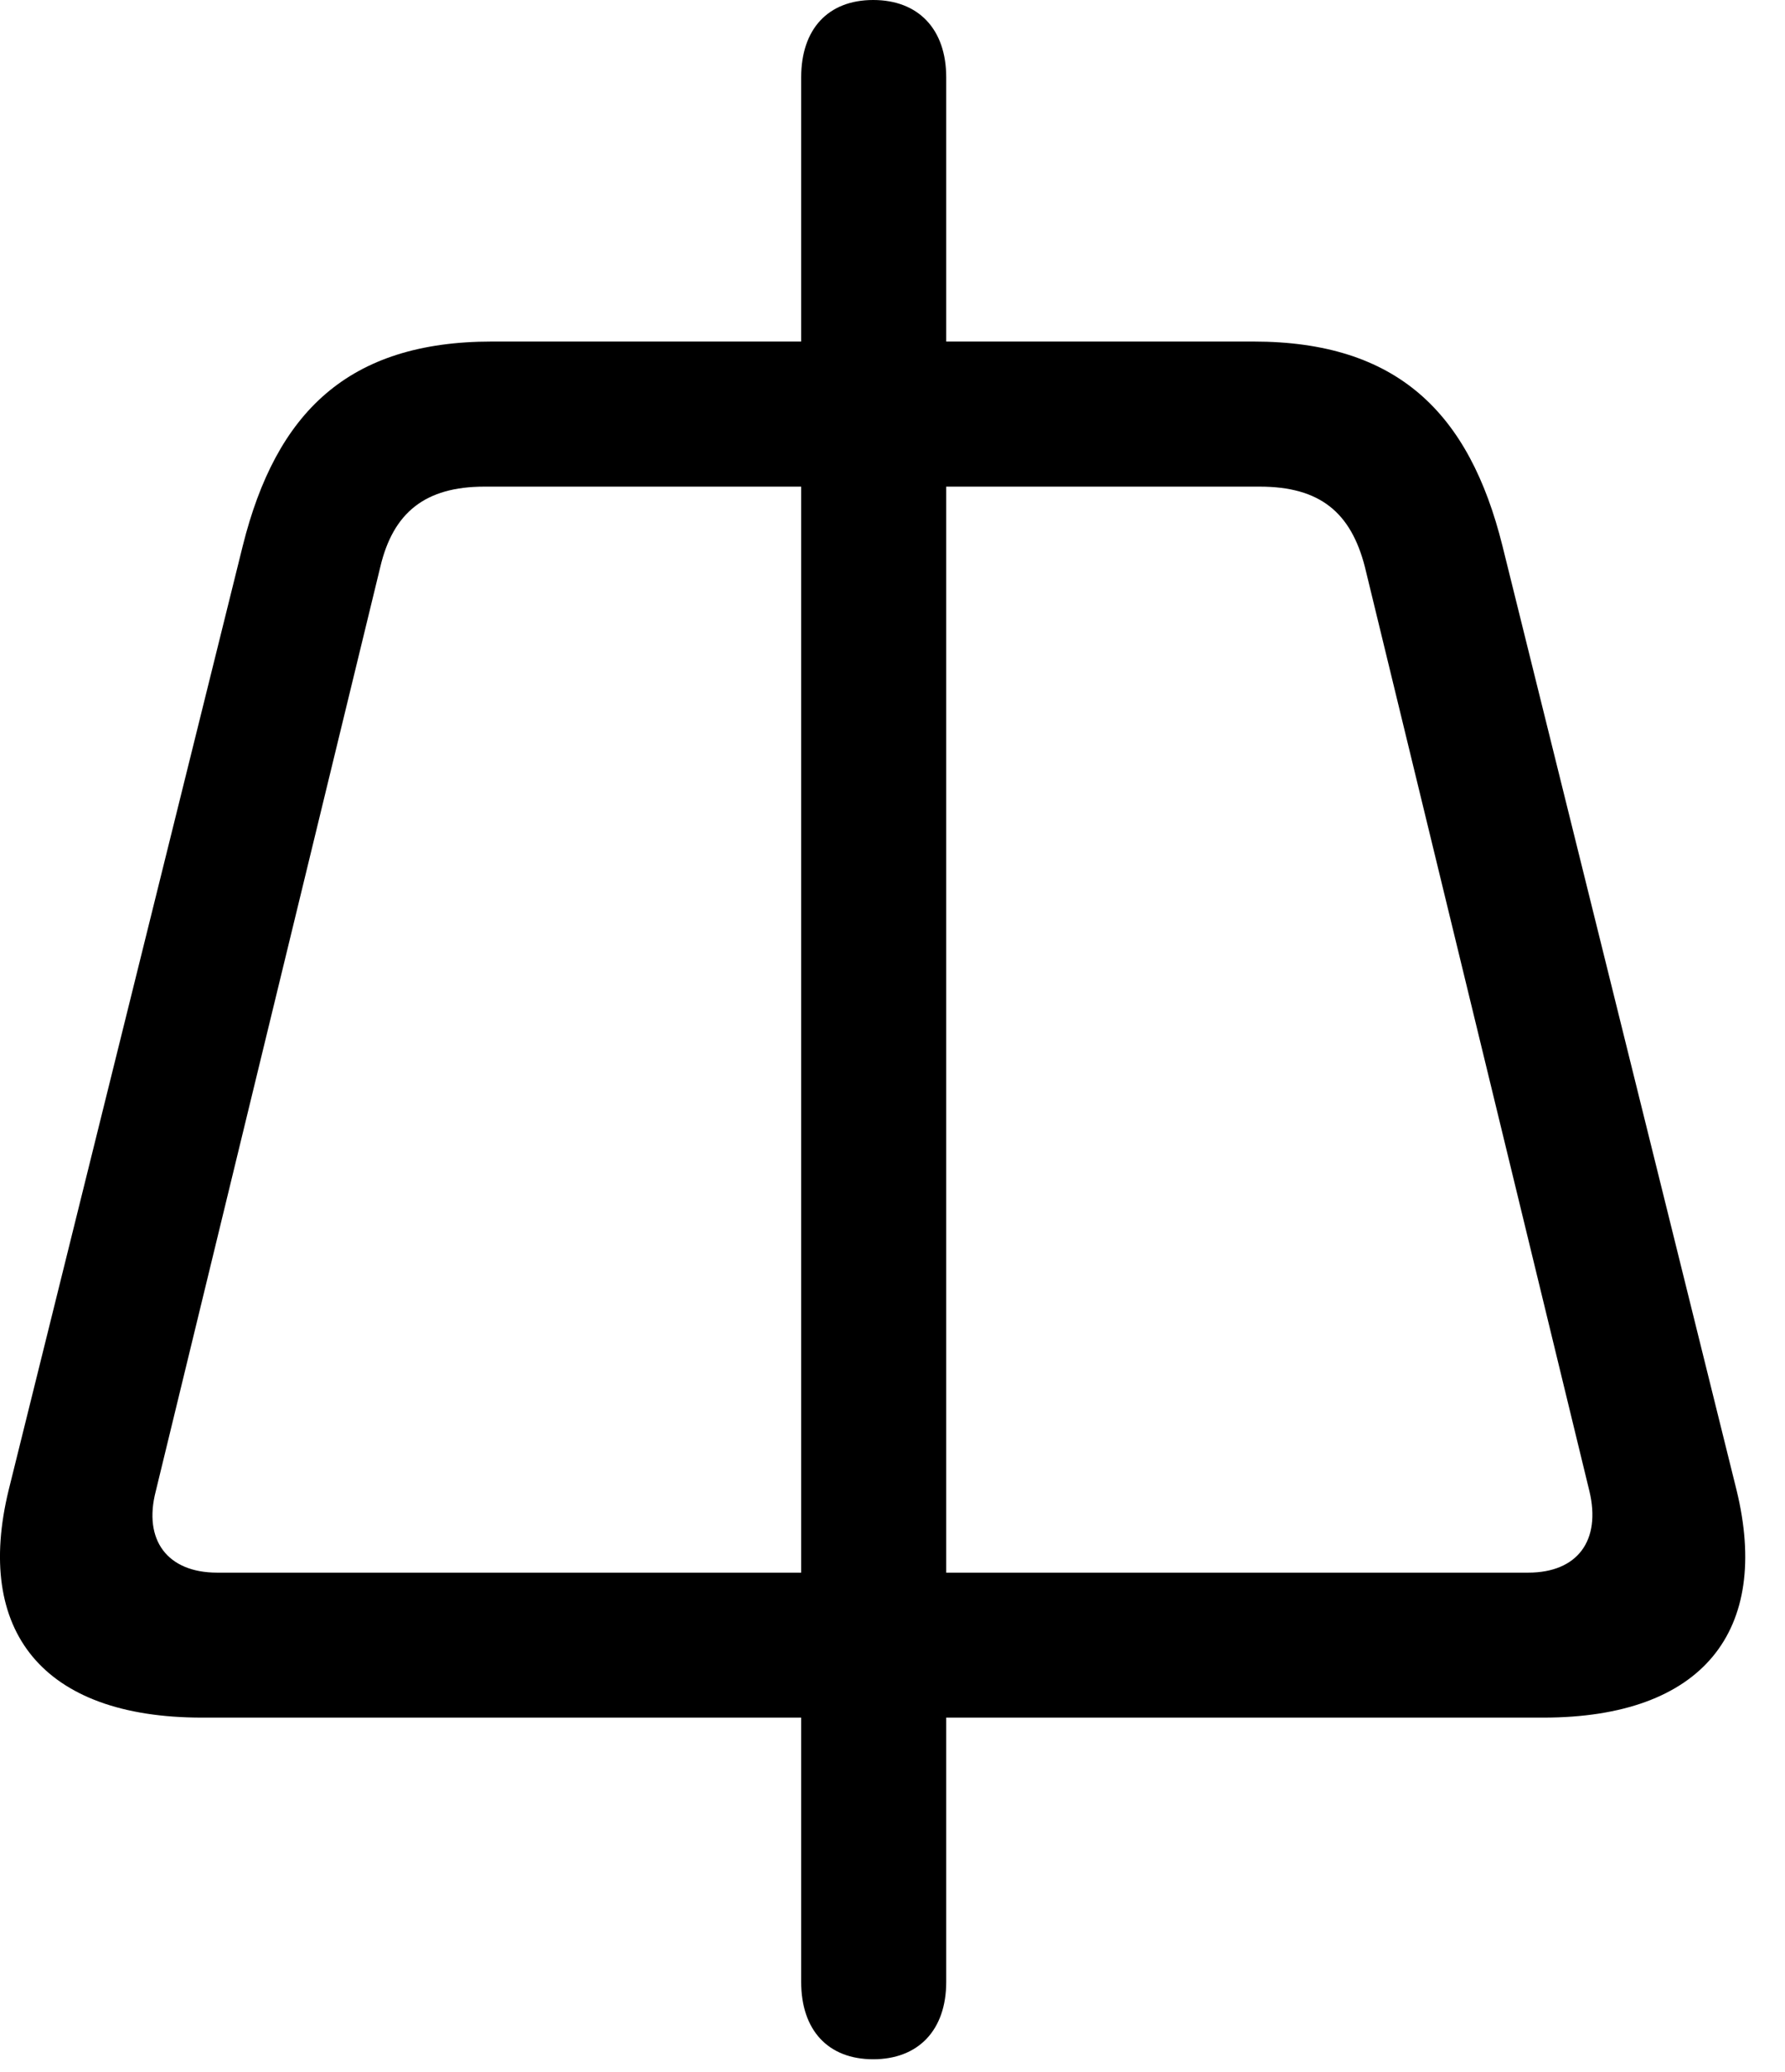 <svg version="1.1" xmlns="http://www.w3.org/2000/svg" xmlns:xlink="http://www.w3.org/1999/xlink" width="16.233" height="18.838" viewBox="0 0 16.233 18.838">
 <g>
  <rect height="18.838" opacity="0" width="16.233" x="0" y="0"/>
  <path d="M0.079 13.545C-0.233 14.824 0.382 15.615 1.837 15.615L14.034 15.615C15.489 15.615 16.105 14.824 15.792 13.545L13.663 4.961C13.361 3.75 12.706 3.105 11.398 3.105L4.474 3.105C3.165 3.105 2.511 3.75 2.208 4.961ZM1.417 13.555L3.458 5.156C3.575 4.658 3.868 4.424 4.406 4.424L11.456 4.424C12.003 4.424 12.286 4.658 12.413 5.156L14.454 13.555C14.562 14.004 14.347 14.297 13.898 14.297L1.974 14.297C1.525 14.297 1.3 14.004 1.417 13.555ZM7.941 18.721C8.351 18.721 8.605 18.457 8.605 18.018L8.605 0.703C8.605 0.264 8.351 0 7.941 0C7.531 0 7.286 0.264 7.286 0.703L7.286 18.018C7.286 18.457 7.531 18.721 7.941 18.721Z" fill="currentColor"/>
 </g>
</svg>
